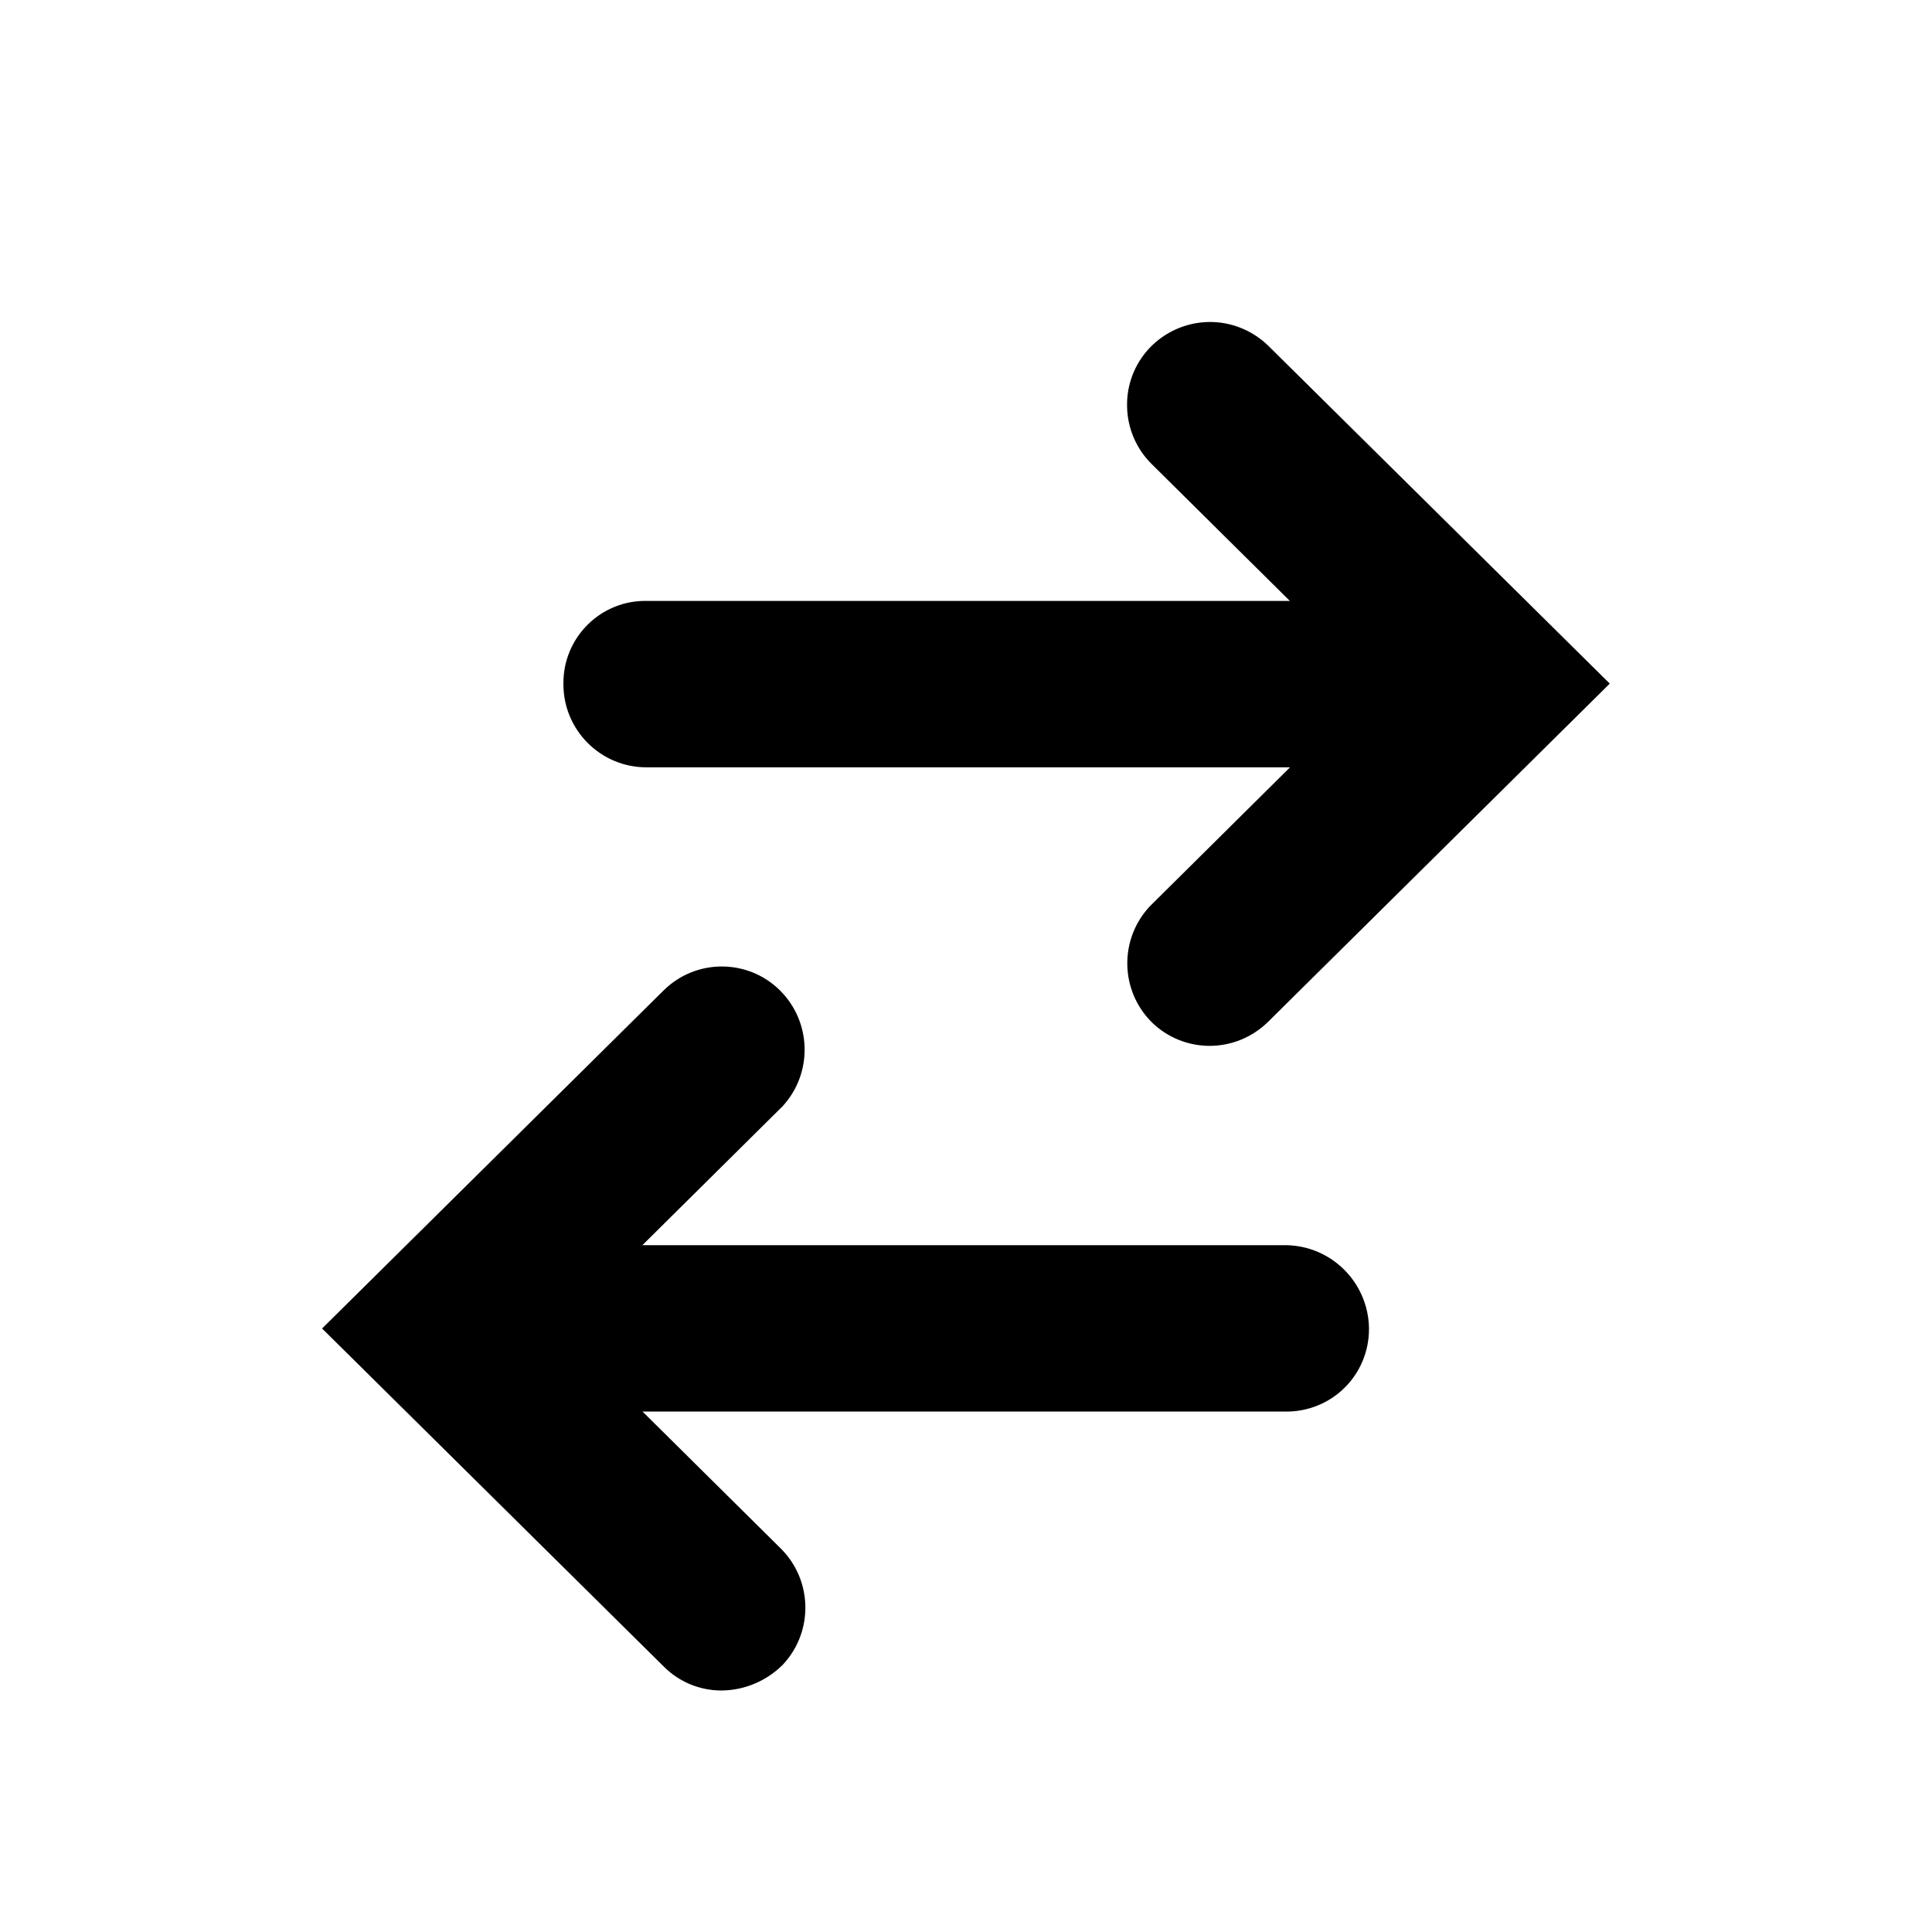 <svg xmlns="http://www.w3.org/2000/svg" width="24" height="24" viewBox="0 0 24 24">
    <path fill="#000000" fill-rule="evenodd" d="M8.246 20.703l-4.245-4.2 4.243-4.2c.4-.396 1.045-.396 1.445 0 .395.393.41 1.027.034 1.438L7.98 15.468h7.995c.565.008 1.02.463 1.031 1.027v.013c.001.274-.108.538-.302.73-.195.194-.46.3-.734.297H7.982l1.716 1.7c.398.394.41 1.034.028 1.443-.202.203-.475.319-.761.322-.27.001-.529-.106-.719-.297zm6.066-8c-.4-.394-.412-1.034-.029-1.444l1.742-1.727H8.03c-.568 0-1.029-.46-1.031-1.028V8.49c-.002-.275.107-.538.302-.731.195-.194.46-.3.735-.294h7.987l-1.716-1.7c-.191-.188-.301-.444-.306-.713-.007-.27.093-.532.279-.729.19-.2.453-.317.73-.323.276-.006.543.1.742.292l4.245 4.2-4.243 4.2c-.193.191-.453.299-.724.3-.268.001-.526-.103-.718-.289z"/>
</svg>
